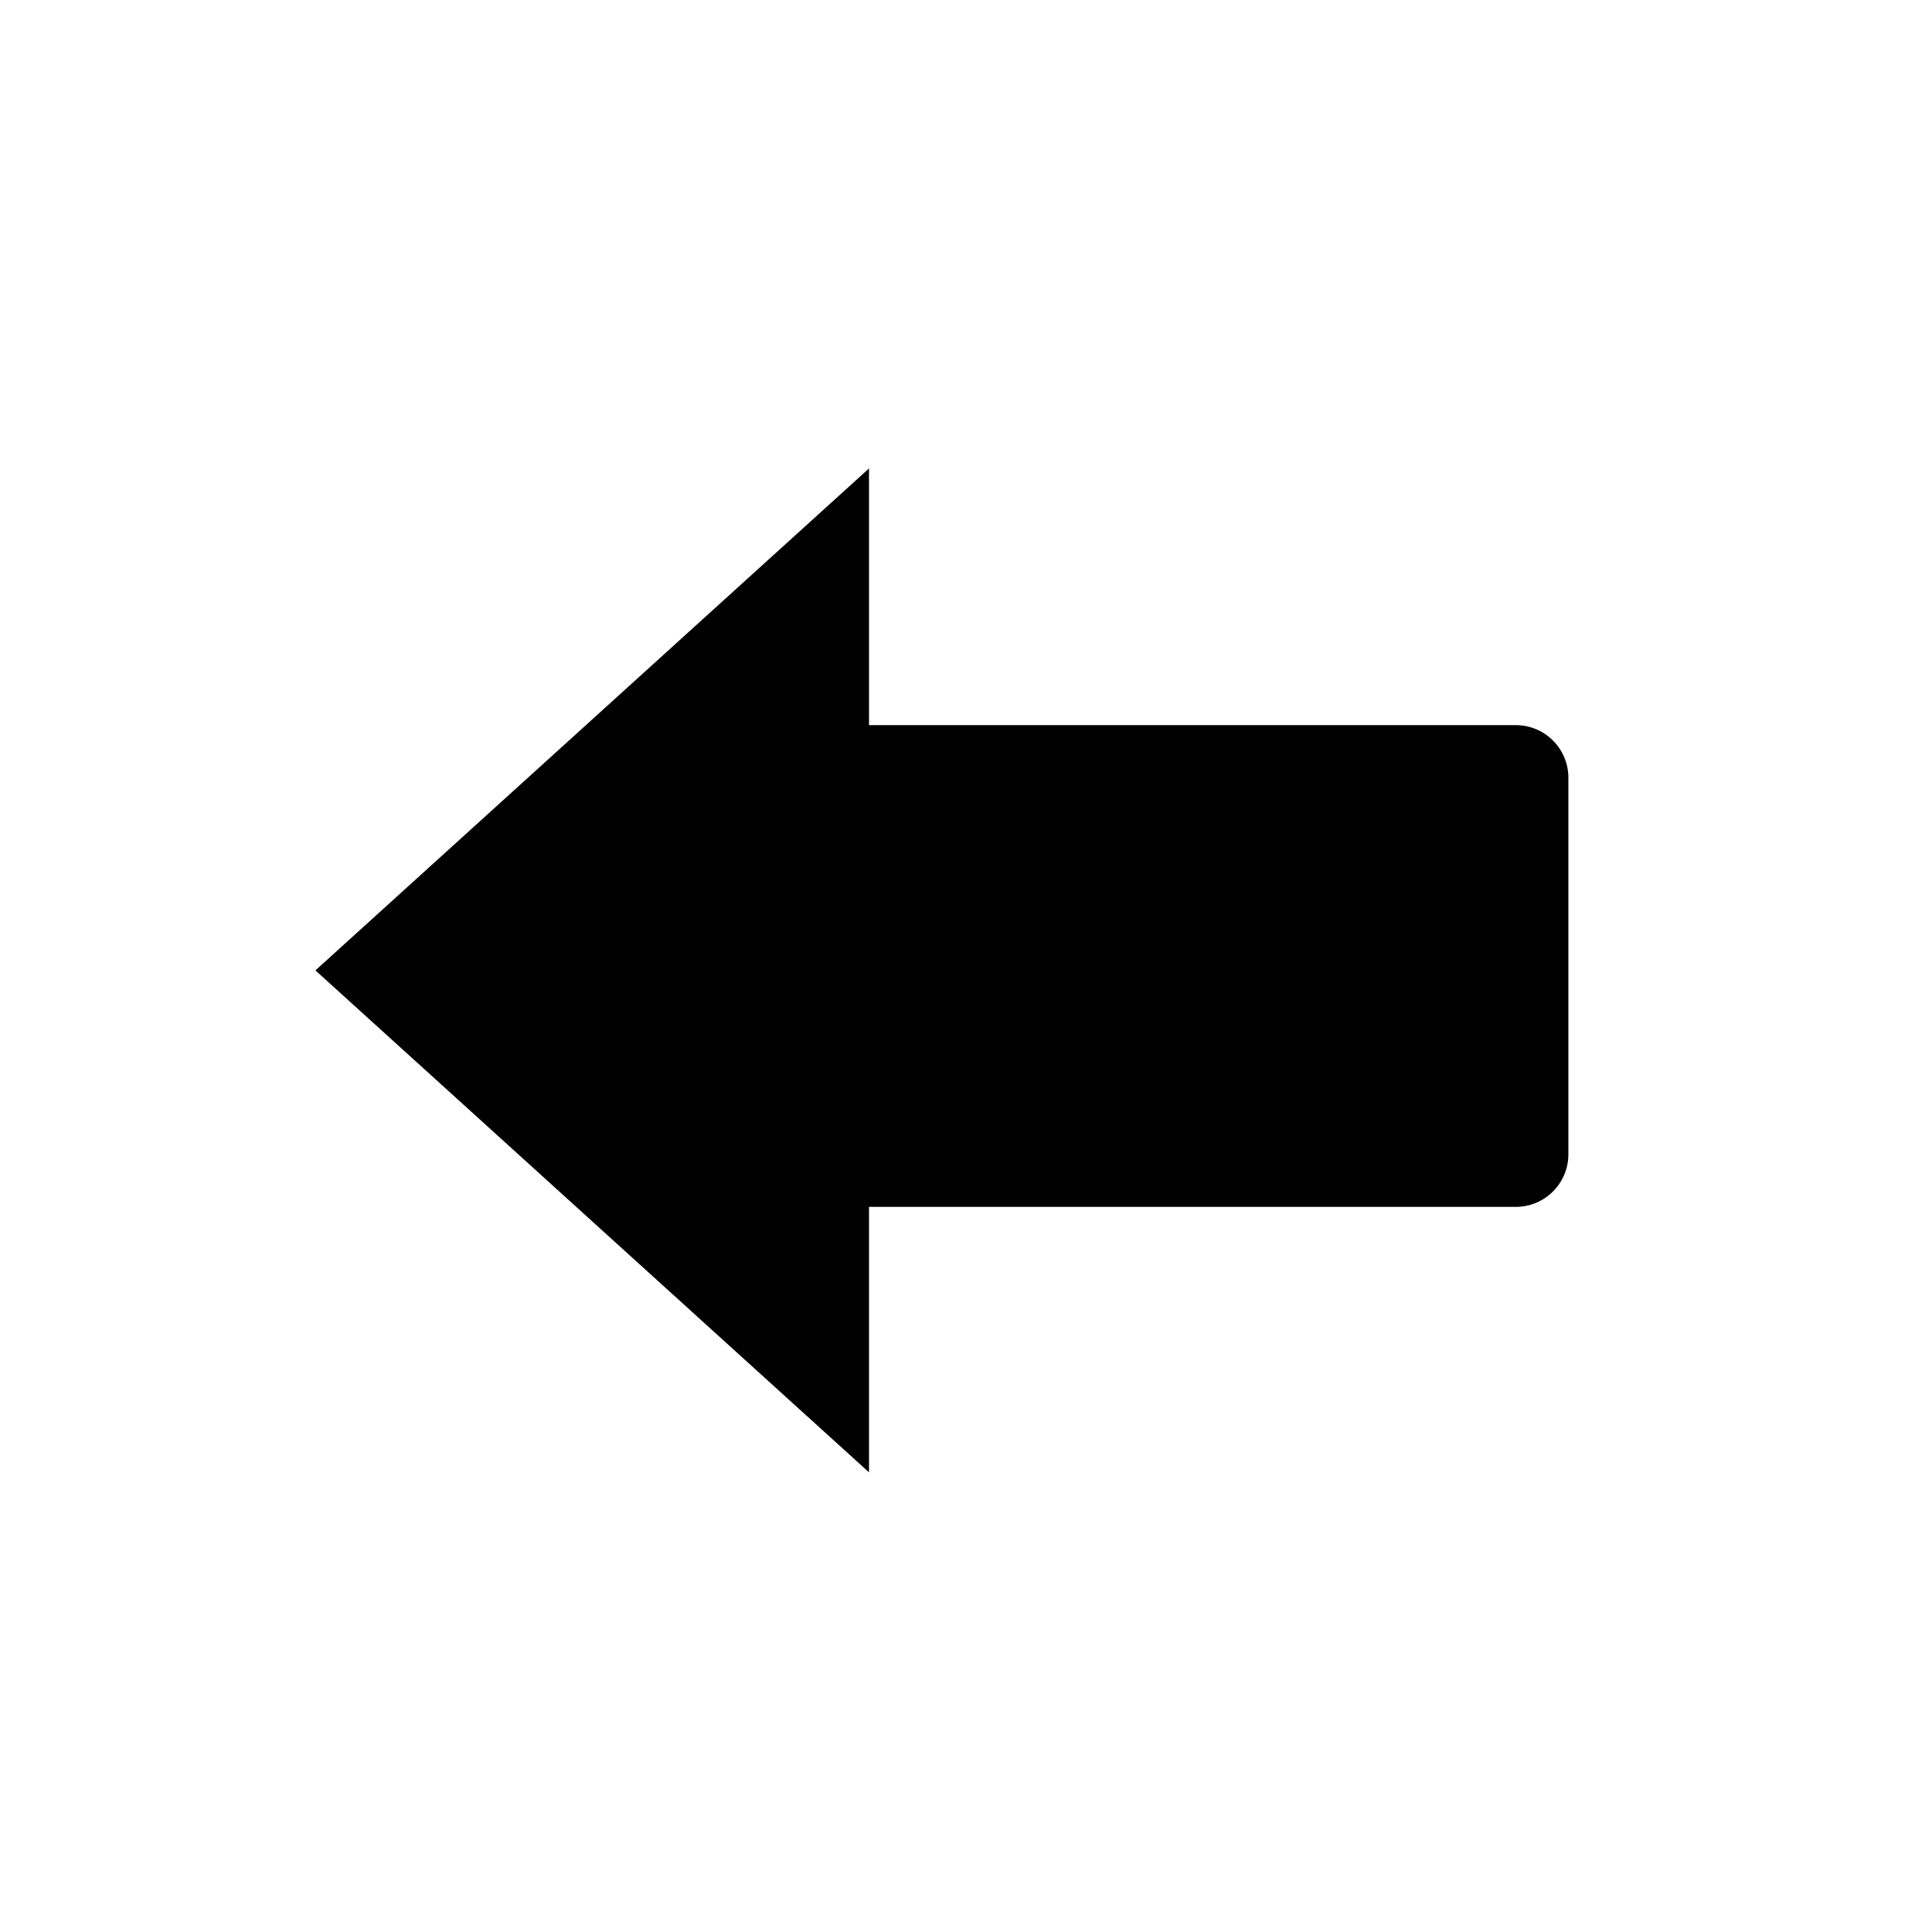 <?xml version="1.0" encoding="UTF-8"?>
<!DOCTYPE svg PUBLIC "-//W3C//DTD SVG 1.1//EN" "http://www.w3.org/Graphics/SVG/1.1/DTD/svg11.dtd">
<svg version="1.1" xmlns="http://www.w3.org/2000/svg" xmlns:xlink="http://www.w3.org/1999/xlink" x="0px" y="0px" width="147" height="147" viewBox="0, 0, 147, 147">
  <g id="Layer 1">
    <path d="M66.12,35.643 L24,73.834 L66.12,112.025 z" fill="#000000"/>
    <path d="M88.295,55.174 L115.333,55.174 C117.542,55.174 119.333,56.965 119.333,59.174 L119.333,87.827 C119.333,90.036 117.542,91.827 115.333,91.827 L61.256,91.827 C59.047,91.827 57.256,90.036 57.256,87.827 L57.256,59.174 C57.256,56.965 59.047,55.174 61.256,55.174 z" fill="#000000"/>
  </g>
  <defs/>
</svg>
